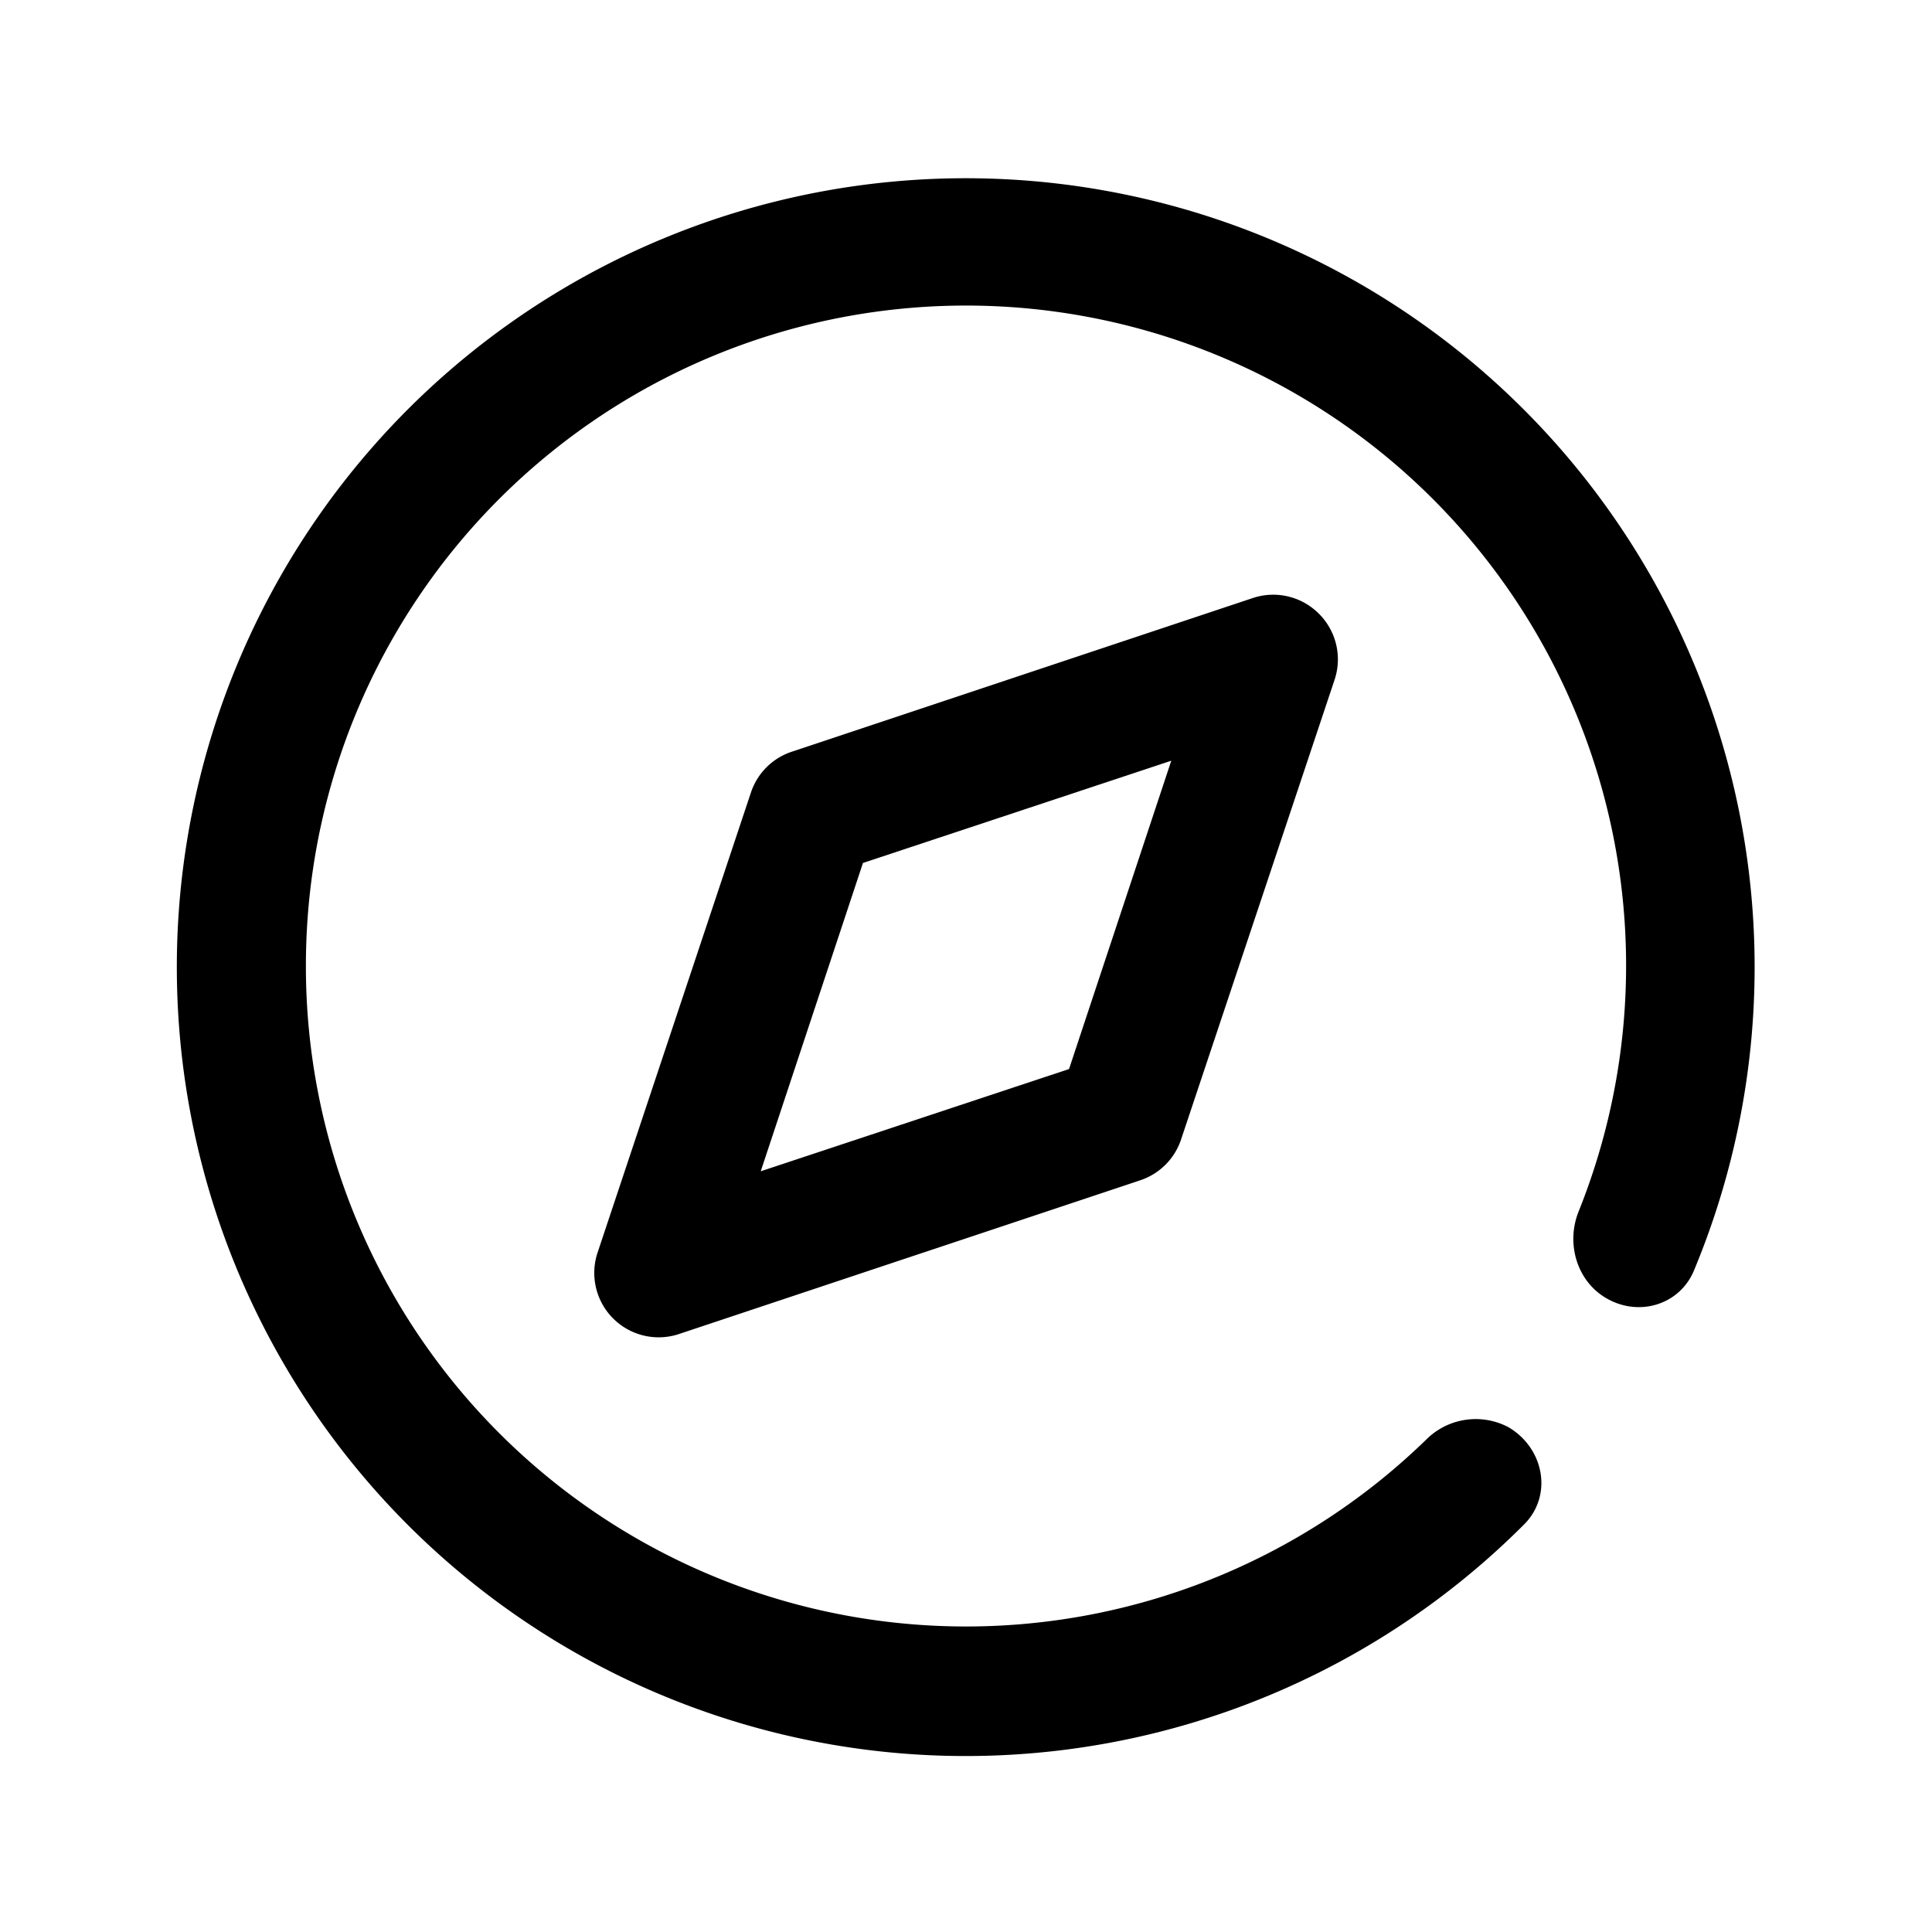 <svg viewBox="0 0 24 24" focusable="false" xmlns="http://www.w3.org/2000/svg"><path clip-rule="evenodd" d="M16.38 7.62a.8.8 0 01.2.82l-1.91 5.72a.8.8 0 01-.5.5l-5.73 1.91a.8.8 0 01-1.02-1l1.91-5.73a.8.8 0 01.5-.5l5.73-1.91a.8.8 0 01.82.19zm-5.66 3.1l-1.27 3.83 3.83-1.27 1.27-3.83-3.83 1.27z" fill-rule="evenodd" /><path clip-rule="evenodd" d="M3.8 12a8.2 8.2 0 1115.81 3.05c-.16.4-.02.87.35 1.08.4.23.9.08 1.08-.34a9.8 9.8 0 10-2.1 3.14c.35-.36.24-.94-.2-1.2a.87.87 0 00-1.03.16A8.2 8.2 0 013.8 12z" fill-rule="evenodd" /></svg>